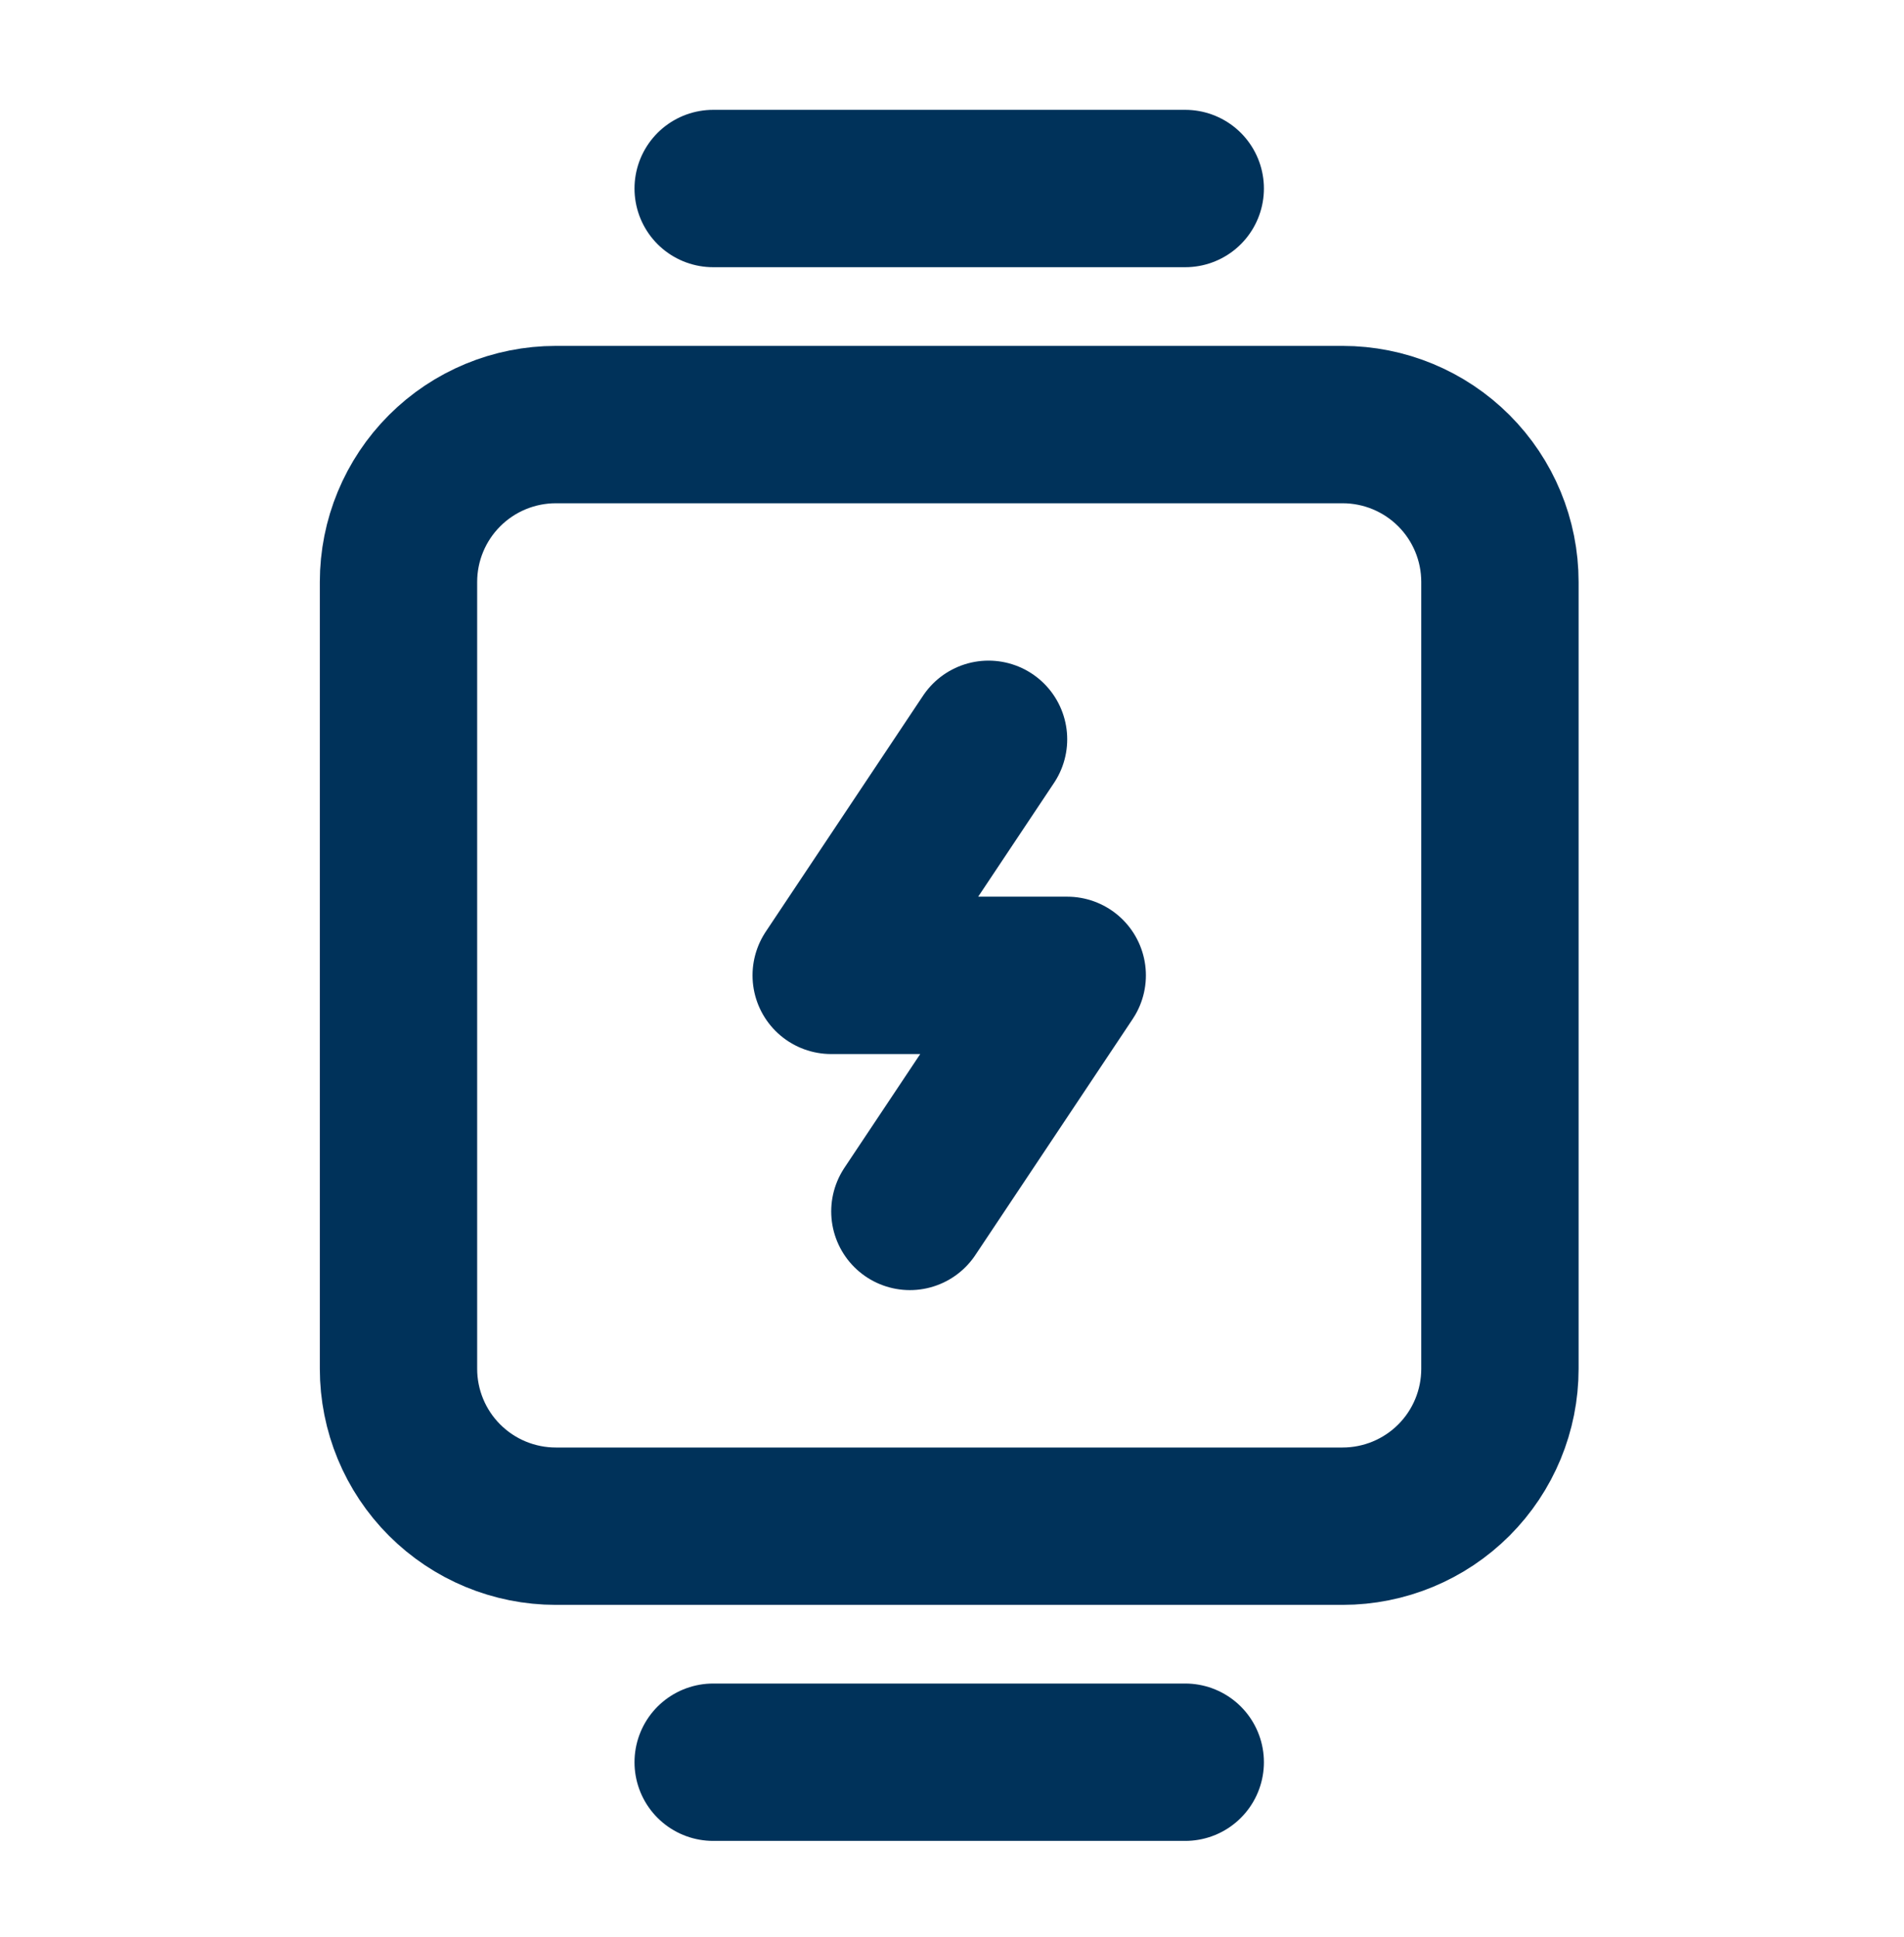 <svg width="58" height="59" viewBox="0 0 58 59" fill="none" xmlns="http://www.w3.org/2000/svg">
<path d="M12.139 17.725C12.139 16.454 12.644 15.235 13.543 14.336C14.442 13.437 15.661 12.932 16.932 12.932H40.898C42.17 12.932 43.389 13.437 44.288 14.336C45.187 15.235 45.691 16.454 45.691 17.725V41.691C45.691 42.963 45.187 44.182 44.288 45.081C43.389 45.98 42.17 46.485 40.898 46.485H16.932C15.661 46.485 14.442 45.98 13.543 45.081C12.644 44.182 12.139 42.963 12.139 41.691V17.725Z" stroke="#00325A" stroke-width="4.793" stroke-linecap="round" stroke-linejoin="round"/>
<path d="M21.725 53.674H36.105" stroke="#00325A" stroke-width="4.793" stroke-linecap="round" stroke-linejoin="round"/>
<path d="M21.725 5.742H36.105" stroke="#00325A" stroke-width="4.793" stroke-linecap="round" stroke-linejoin="round"/>
<path d="M30.113 22.518L25.32 29.708H32.51L27.717 36.898" stroke="#00325A" stroke-width="4.793" stroke-linecap="round" stroke-linejoin="round"/>
</svg>
